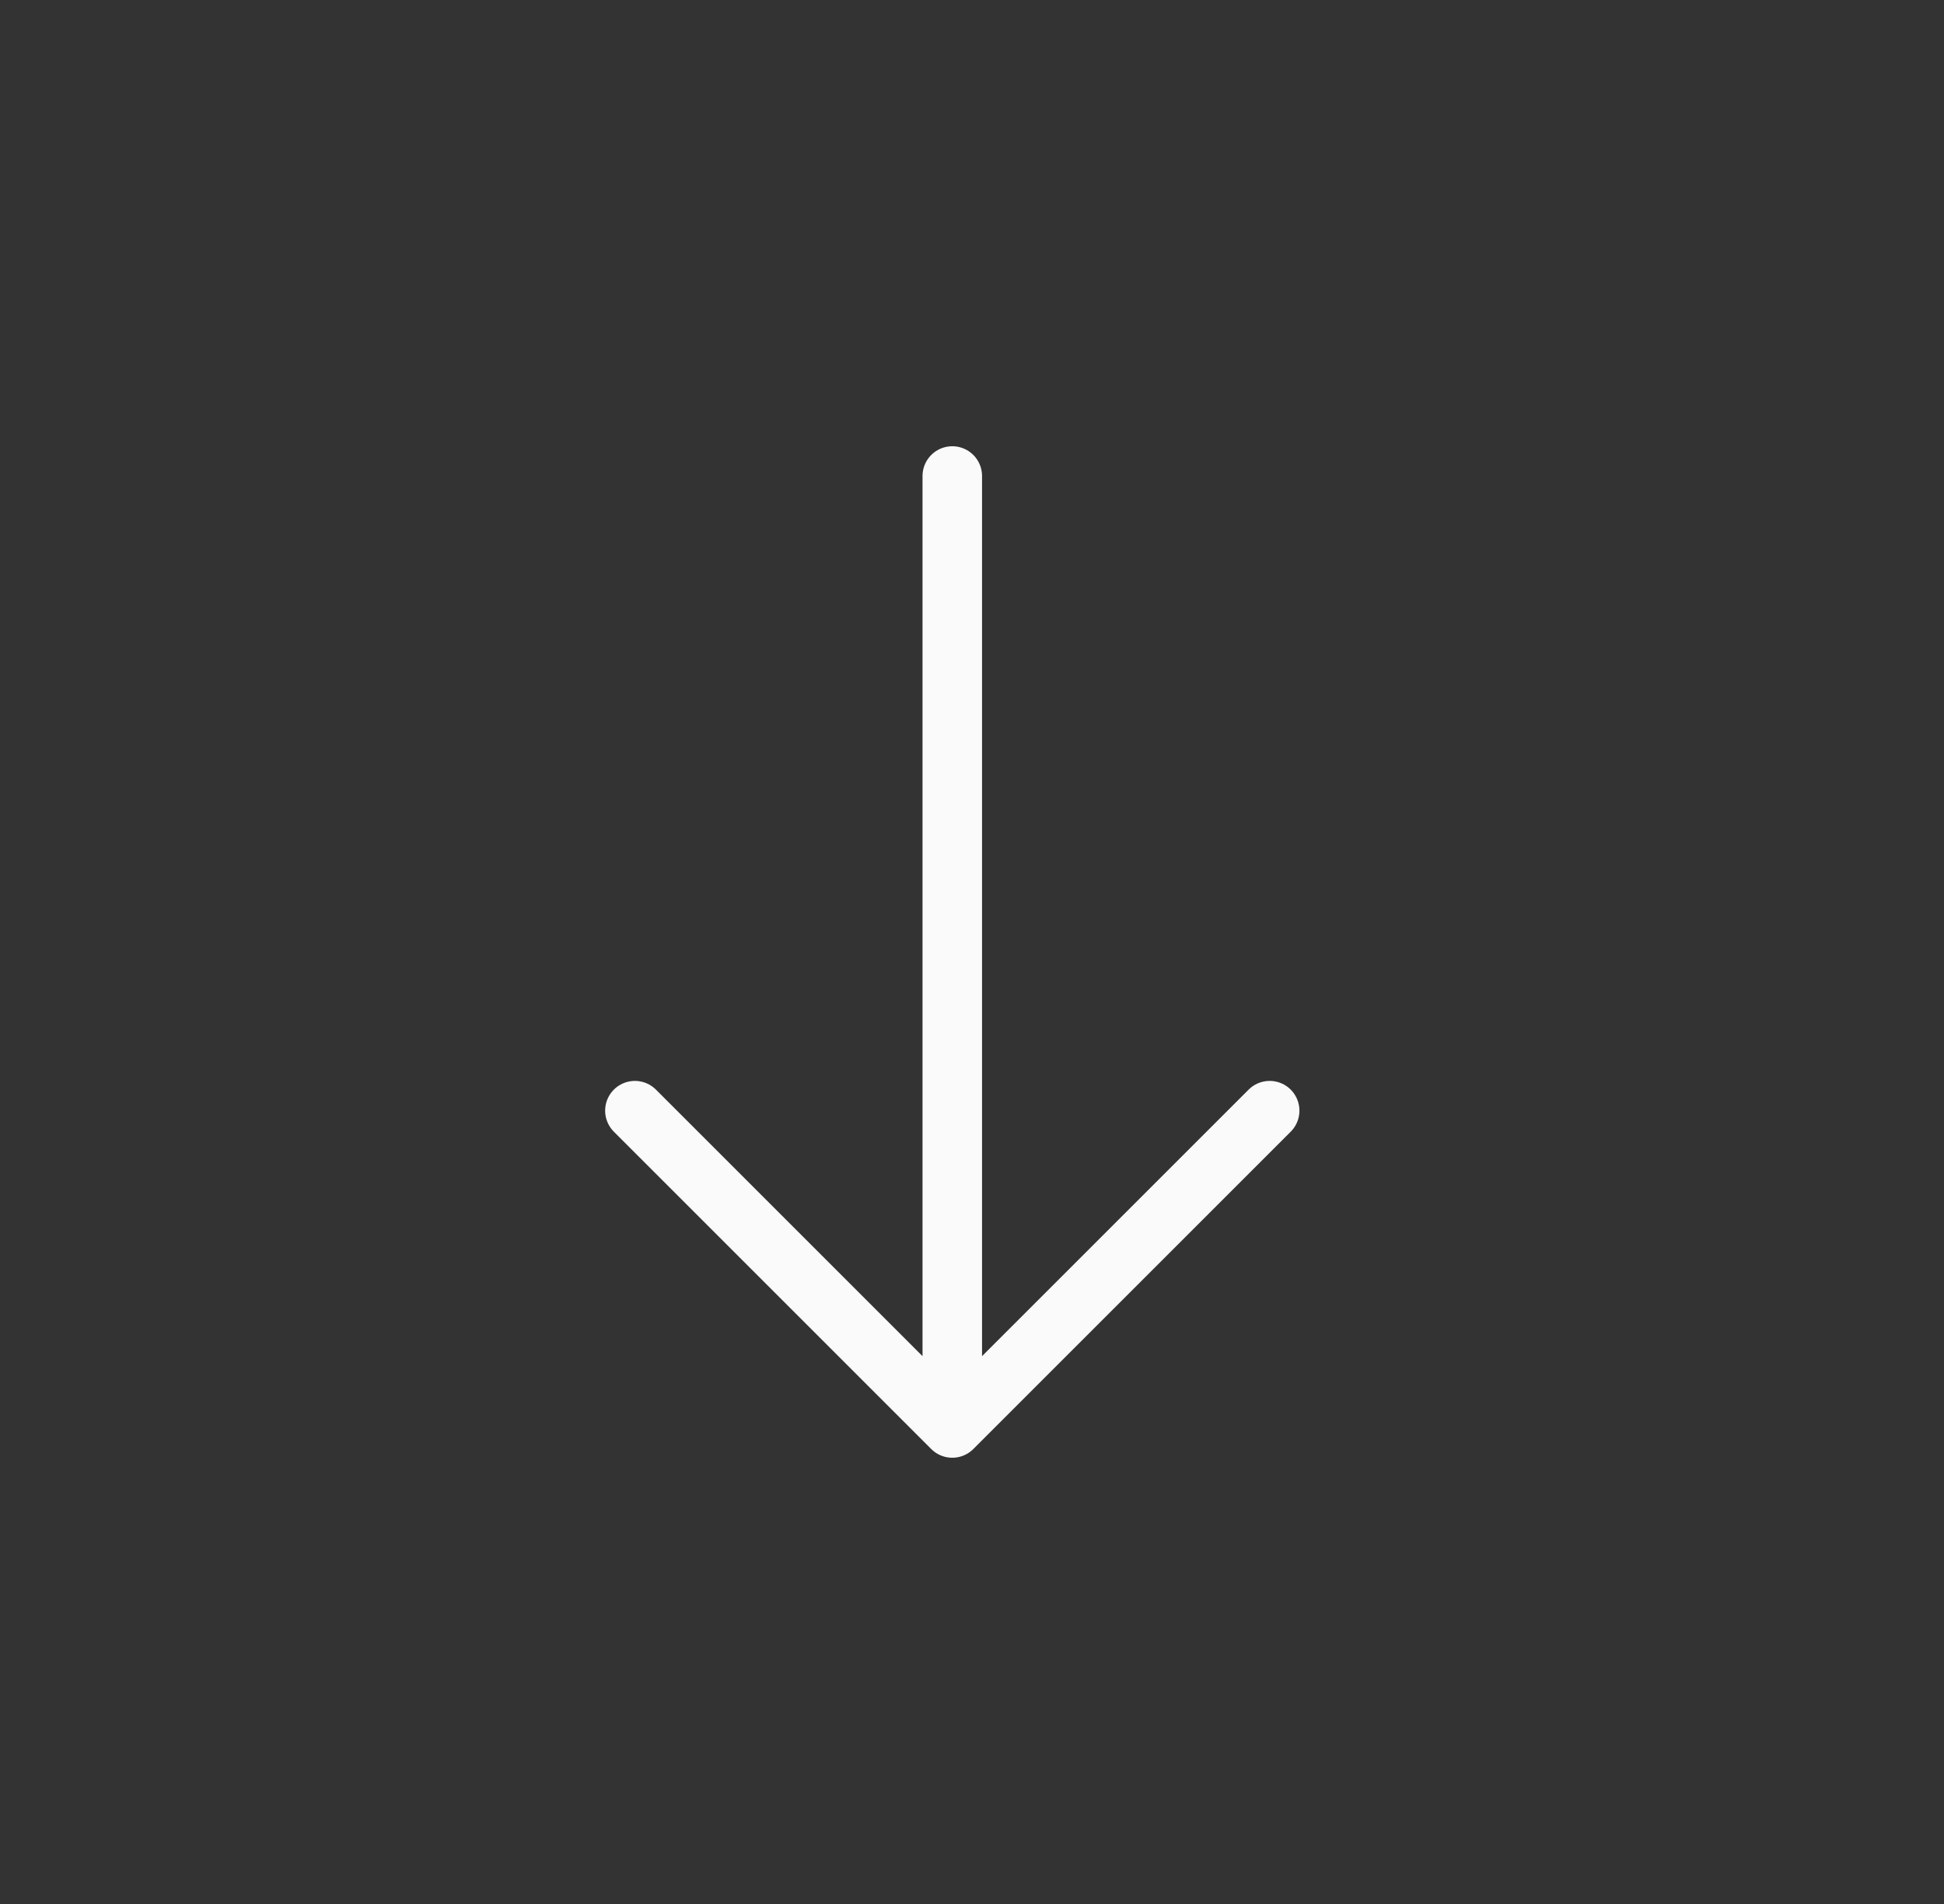 <svg width="49" height="48" viewBox="0 0 49 48" fill="none" xmlns="http://www.w3.org/2000/svg">
<rect x="0" y="0" width="49" height="48" fill="#333333" stroke="none"/>
<path d="M16.003 28L24.003 36M24.003 36L32.003 28M24.003 36V12" stroke="#FAFAFA" stroke-width="1.5" stroke-linecap="round" stroke-linejoin="round"/>
</svg>
